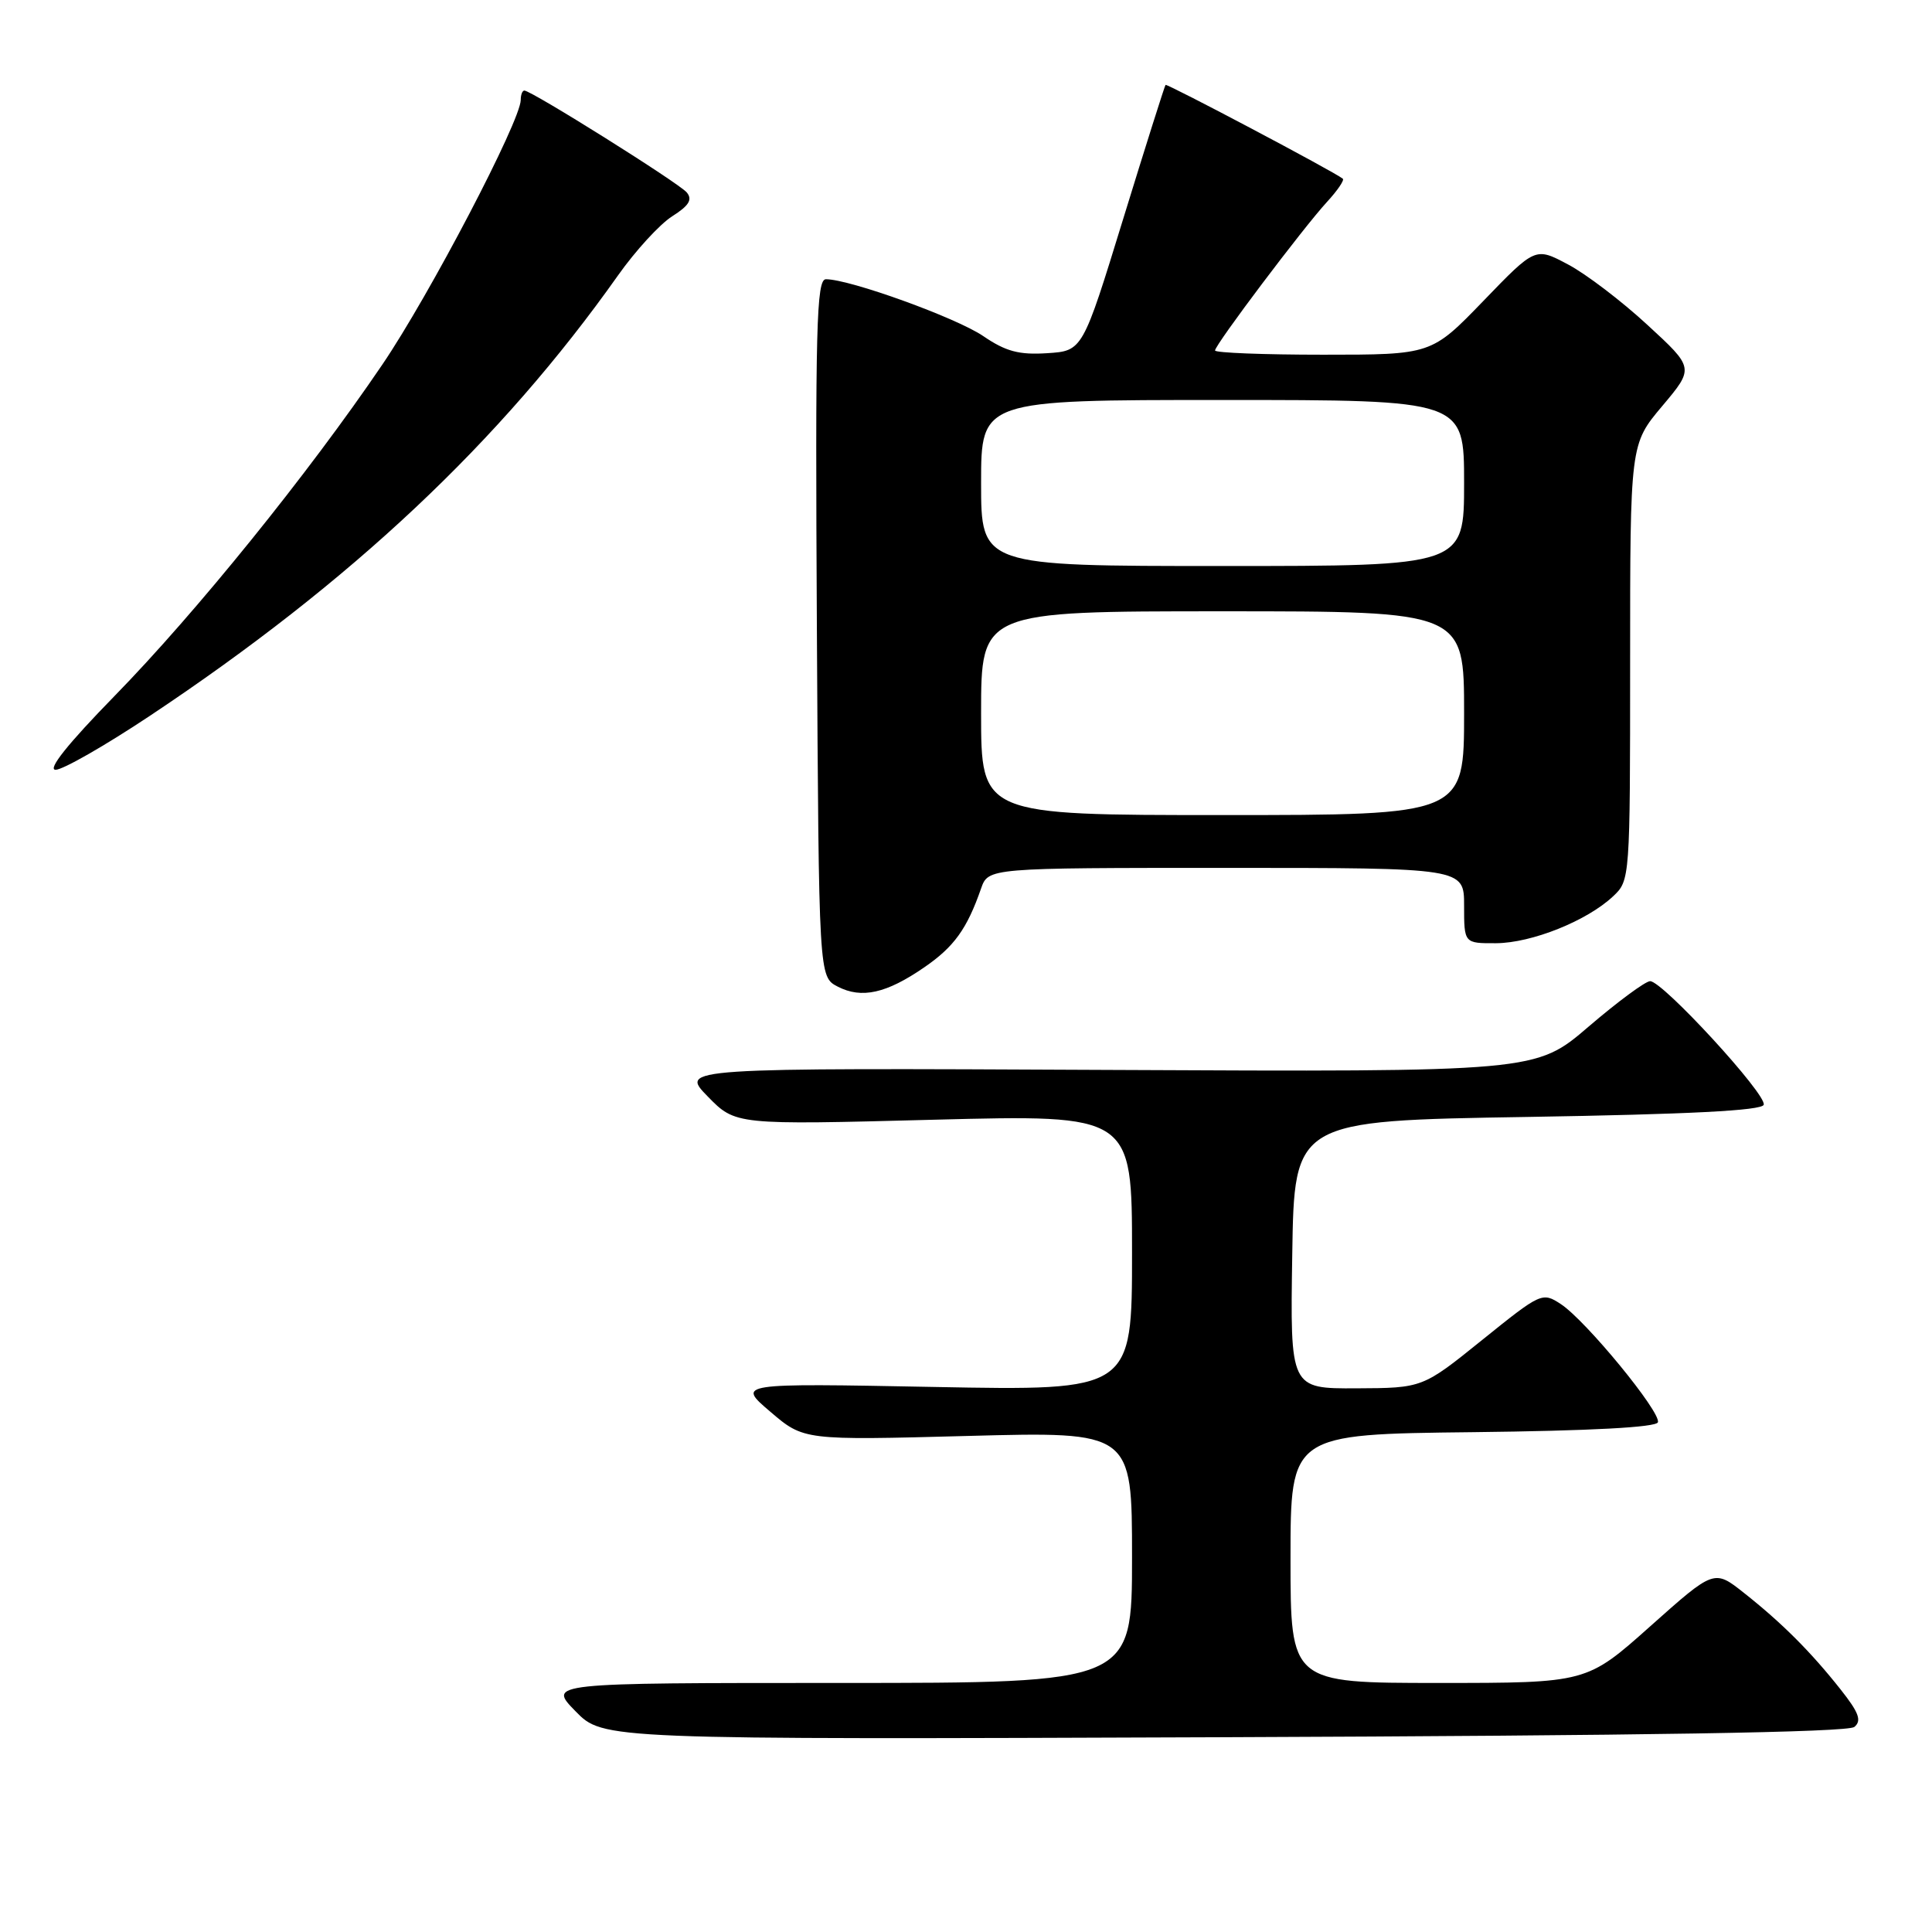 <?xml version="1.0" encoding="UTF-8" standalone="no"?>
<!DOCTYPE svg PUBLIC "-//W3C//DTD SVG 1.1//EN" "http://www.w3.org/Graphics/SVG/1.1/DTD/svg11.dtd" >
<svg xmlns="http://www.w3.org/2000/svg" xmlns:xlink="http://www.w3.org/1999/xlink" version="1.1" viewBox="0 0 256 256">
 <g >
 <path fill="currentColor"
d=" M 245.71 228.83 C 246.71 228.00 246.32 226.93 243.88 223.85 C 239.94 218.87 236.12 215.05 231.10 211.08 C 227.14 207.94 227.14 207.94 218.69 215.47 C 210.25 223.00 210.25 223.00 190.63 223.00 C 171.00 223.00 171.00 223.00 171.00 206.52 C 171.00 190.04 171.00 190.04 195.17 189.77 C 210.77 189.59 219.46 189.13 219.68 188.46 C 220.12 187.14 210.13 174.97 206.82 172.80 C 204.36 171.19 204.19 171.27 196.41 177.54 C 188.50 183.92 188.50 183.92 179.73 183.96 C 170.95 184.00 170.95 184.00 171.23 166.25 C 171.50 148.50 171.50 148.50 202.42 148.00 C 223.77 147.65 233.45 147.16 233.70 146.39 C 234.15 145.06 220.30 129.99 218.65 130.01 C 218.02 130.02 214.35 132.73 210.50 136.03 C 203.50 142.04 203.50 142.04 146.79 141.77 C 90.08 141.50 90.08 141.50 93.77 145.28 C 97.46 149.06 97.46 149.06 123.73 148.37 C 150.00 147.69 150.00 147.69 150.00 165.98 C 150.00 184.28 150.00 184.28 123.82 183.78 C 97.63 183.28 97.63 183.28 102.07 187.06 C 106.50 190.85 106.50 190.85 128.25 190.27 C 150.00 189.69 150.00 189.69 150.00 206.34 C 150.00 223.00 150.00 223.00 111.30 223.00 C 72.59 223.00 72.59 223.00 76.26 226.75 C 79.92 230.50 79.92 230.50 162.18 230.19 C 218.07 229.98 244.85 229.54 245.71 228.83 Z  M 122.48 128.17 C 126.42 125.46 128.13 123.09 129.99 117.75 C 130.95 115.00 130.95 115.00 162.48 115.00 C 194.00 115.00 194.00 115.00 194.00 120.00 C 194.00 125.00 194.00 125.00 198.25 124.98 C 202.96 124.95 210.29 122.02 213.75 118.76 C 215.98 116.67 216.00 116.43 216.00 87.76 C 216.00 58.86 216.00 58.86 220.25 53.81 C 224.50 48.76 224.50 48.76 218.28 43.04 C 214.87 39.89 210.13 36.28 207.75 35.03 C 203.44 32.74 203.44 32.74 196.56 39.87 C 189.67 47.00 189.67 47.00 175.34 47.00 C 167.45 47.00 161.00 46.75 161.00 46.44 C 161.00 45.68 172.69 30.17 175.83 26.76 C 177.22 25.25 178.16 23.87 177.93 23.68 C 176.79 22.75 154.63 11.04 154.44 11.25 C 154.32 11.39 151.79 19.38 148.83 29.00 C 143.45 46.50 143.45 46.50 138.75 46.80 C 135.02 47.04 133.27 46.57 130.28 44.53 C 126.71 42.10 112.61 37.00 109.44 37.00 C 108.18 37.00 108.02 43.27 108.24 83.22 C 108.50 129.44 108.50 129.44 111.00 130.73 C 114.17 132.37 117.45 131.64 122.48 128.17 Z  M 19.80 94.89 C 46.55 77.10 66.31 58.52 81.87 36.52 C 84.19 33.23 87.44 29.69 89.07 28.66 C 91.29 27.25 91.79 26.45 91.00 25.50 C 89.97 24.26 70.42 12.00 69.48 12.00 C 69.21 12.00 69.00 12.56 69.00 13.25 C 68.98 16.02 56.91 39.11 50.66 48.31 C 40.85 62.77 25.97 81.18 15.15 92.25 C 9.00 98.55 6.24 102.00 7.37 102.00 C 8.33 102.00 13.92 98.80 19.80 94.89 Z  M 130.00 94.50 C 130.00 81.00 130.00 81.00 162.00 81.00 C 194.00 81.00 194.00 81.00 194.00 94.50 C 194.00 108.00 194.00 108.00 162.00 108.00 C 130.00 108.00 130.00 108.00 130.00 94.50 Z  M 130.00 64.00 C 130.00 53.00 130.00 53.00 162.00 53.00 C 194.00 53.00 194.00 53.00 194.00 64.00 C 194.00 75.00 194.00 75.00 162.00 75.00 C 130.00 75.00 130.00 75.00 130.00 64.00 Z "/>
</g>
</svg>